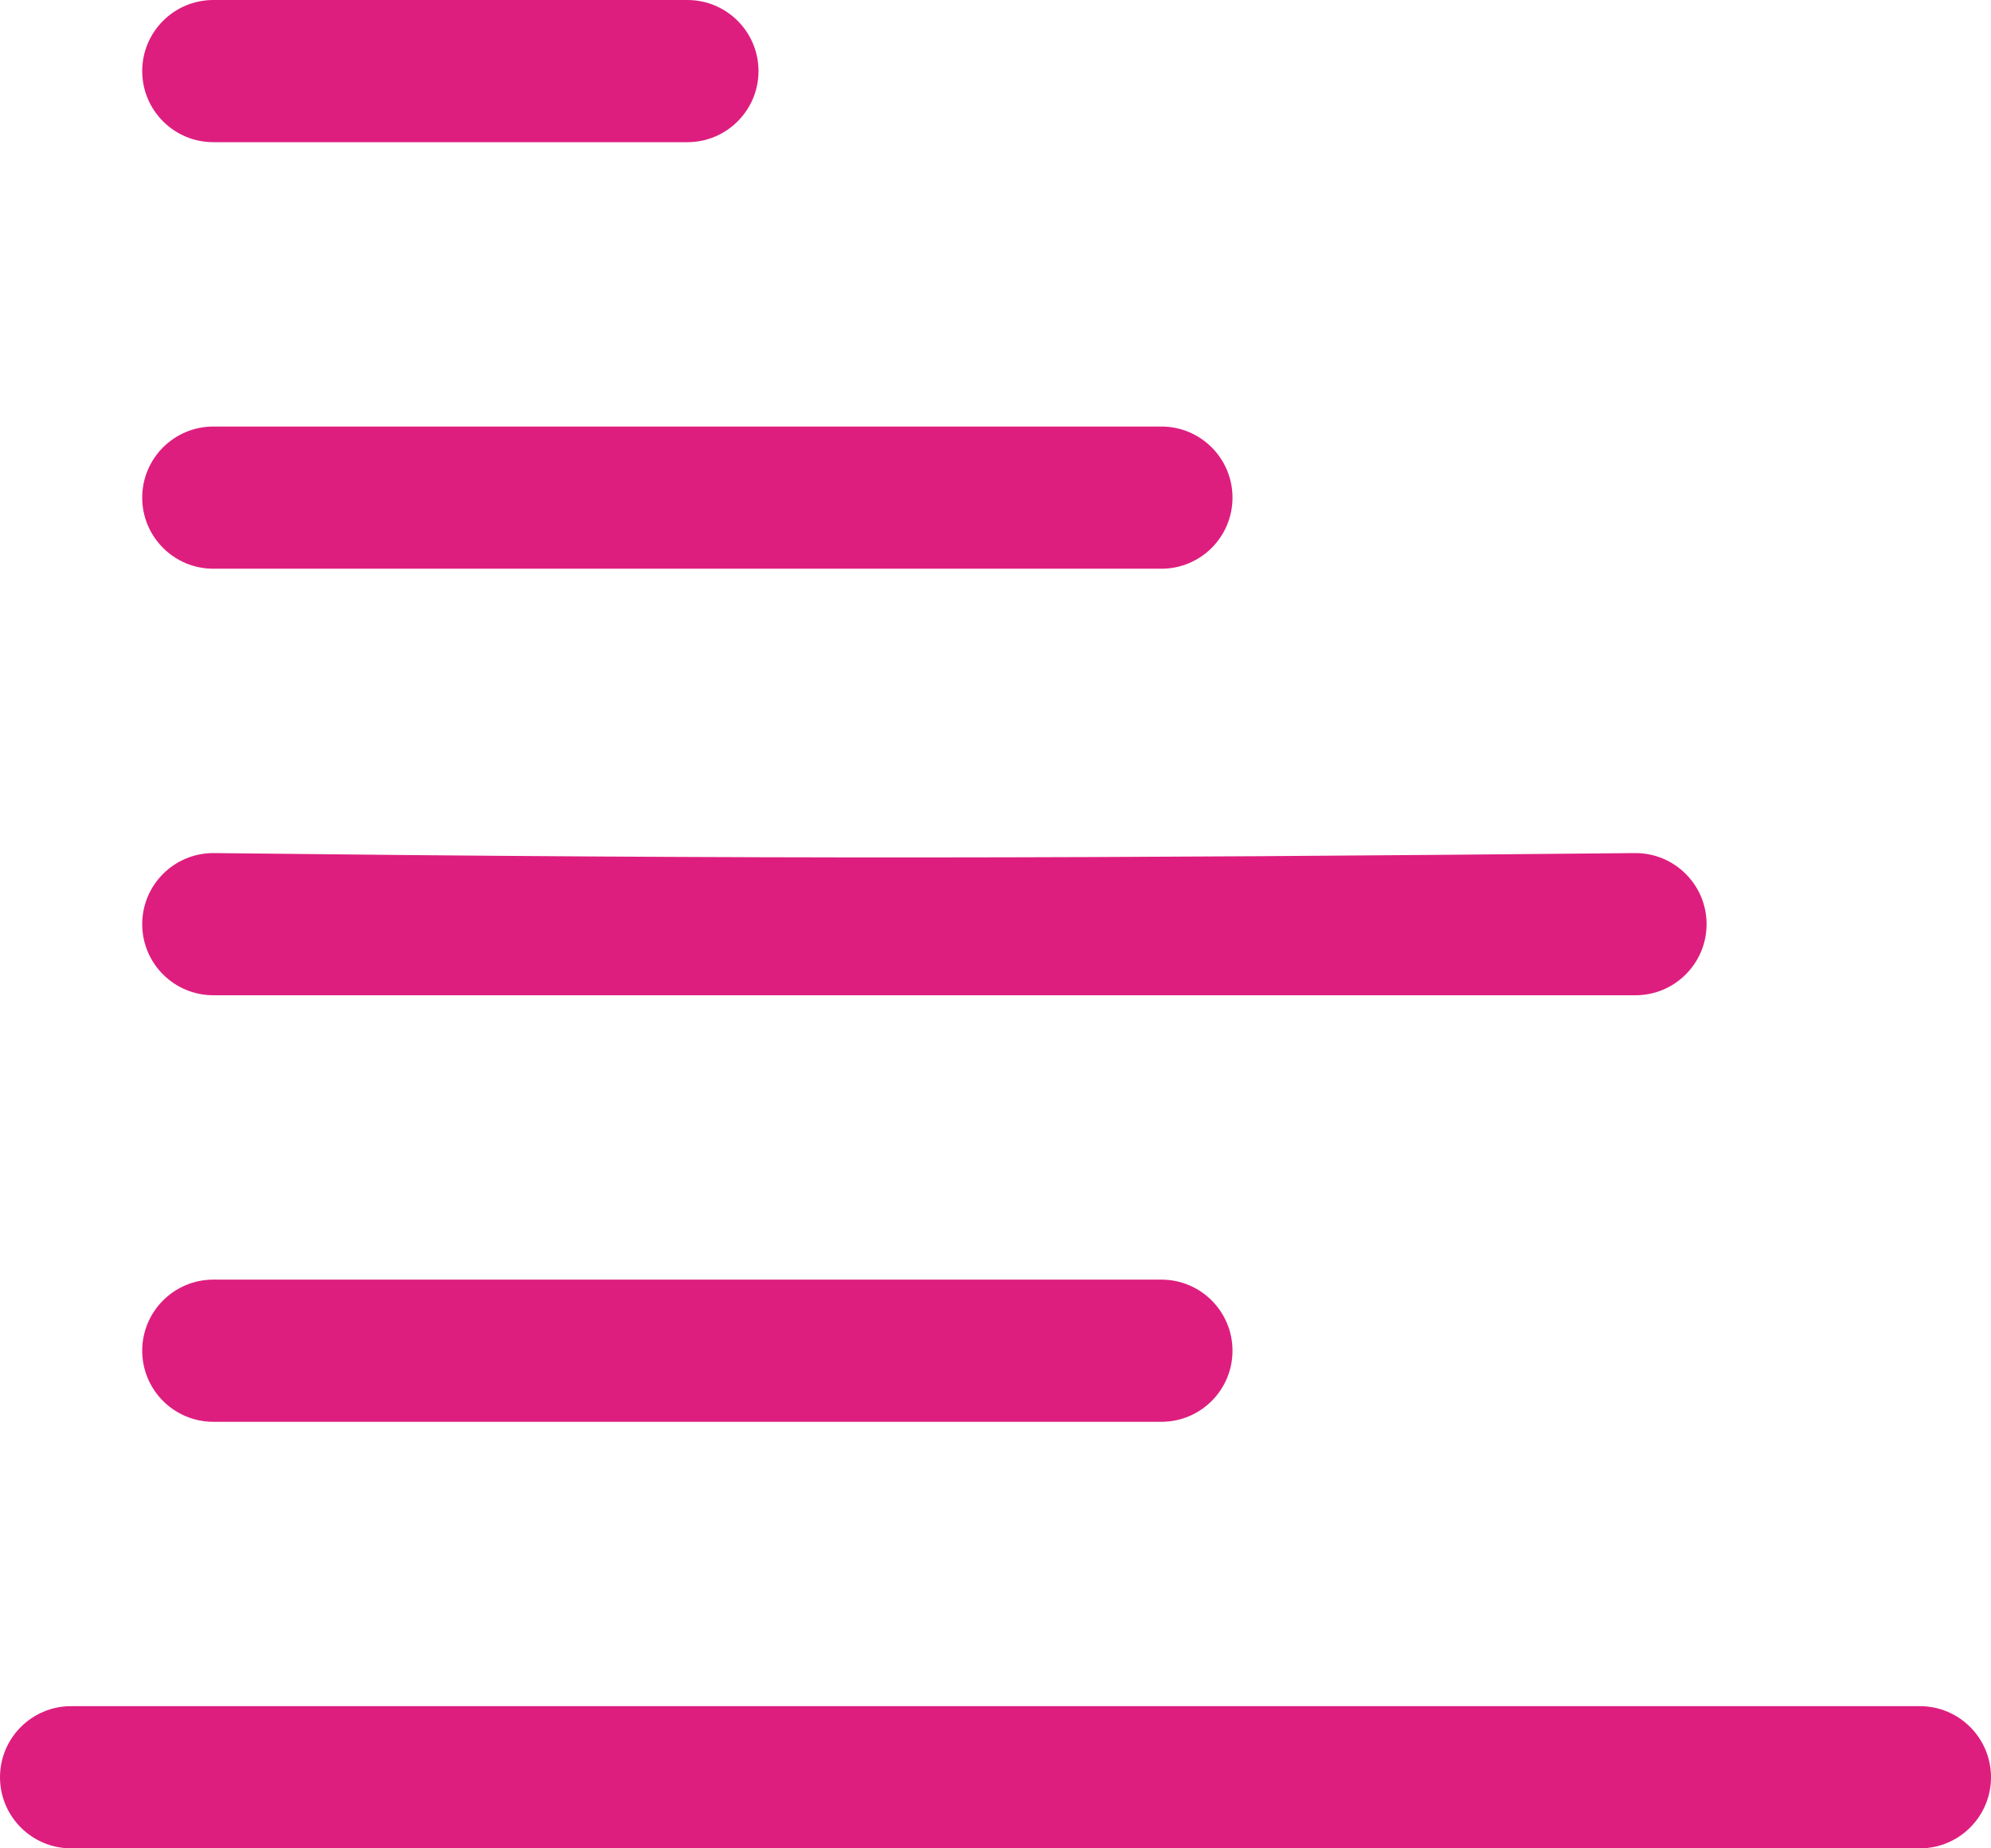 <svg width="28" height="26" viewBox="0 0 28 26" fill="none" xmlns="http://www.w3.org/2000/svg">
  <path d="M10.667 1C10.667 1.552 10.219 2 9.667 2L3 2C2.448 2 2 1.552 2 1C2 0.448 2.448 0 3 0H9.667C10.219 0 10.667 0.448 10.667 1Z" fill="#DE1E7E"/>
  <path d="M0 25C0 24.448 0.448 24 1 24H27C27.552 24 28 24.448 28 25C28 25.552 27.552 26 27 26H1C0.448 26 0 25.552 0 25Z" fill="#DE1E7E"/>
  <path d="M16.333 8C16.886 8 17.333 7.552 17.333 7C17.333 6.448 16.886 6 16.333 6H3C2.448 6 2 6.448 2 7C2 7.552 2.448 8 3 8H16.333Z" fill="#DE1E7E"/>
  <path d="M17.333 19C17.333 19.552 16.886 20 16.333 20H3C2.448 20 2 19.552 2 19C2 18.448 2.448 18 3 18H16.333C16.886 18 17.333 18.448 17.333 19Z" fill="#DE1E7E"/>
  <path d="M23 14C23.552 14 24 13.552 24 13C24 12.448 23.552 12 23 12C15.19 12.075 10.81 12.088 3 12C2.448 12 2 12.448 2 13C2 13.552 2.448 14 3 14H23Z" fill="#DE1E7E"/>
</svg>
